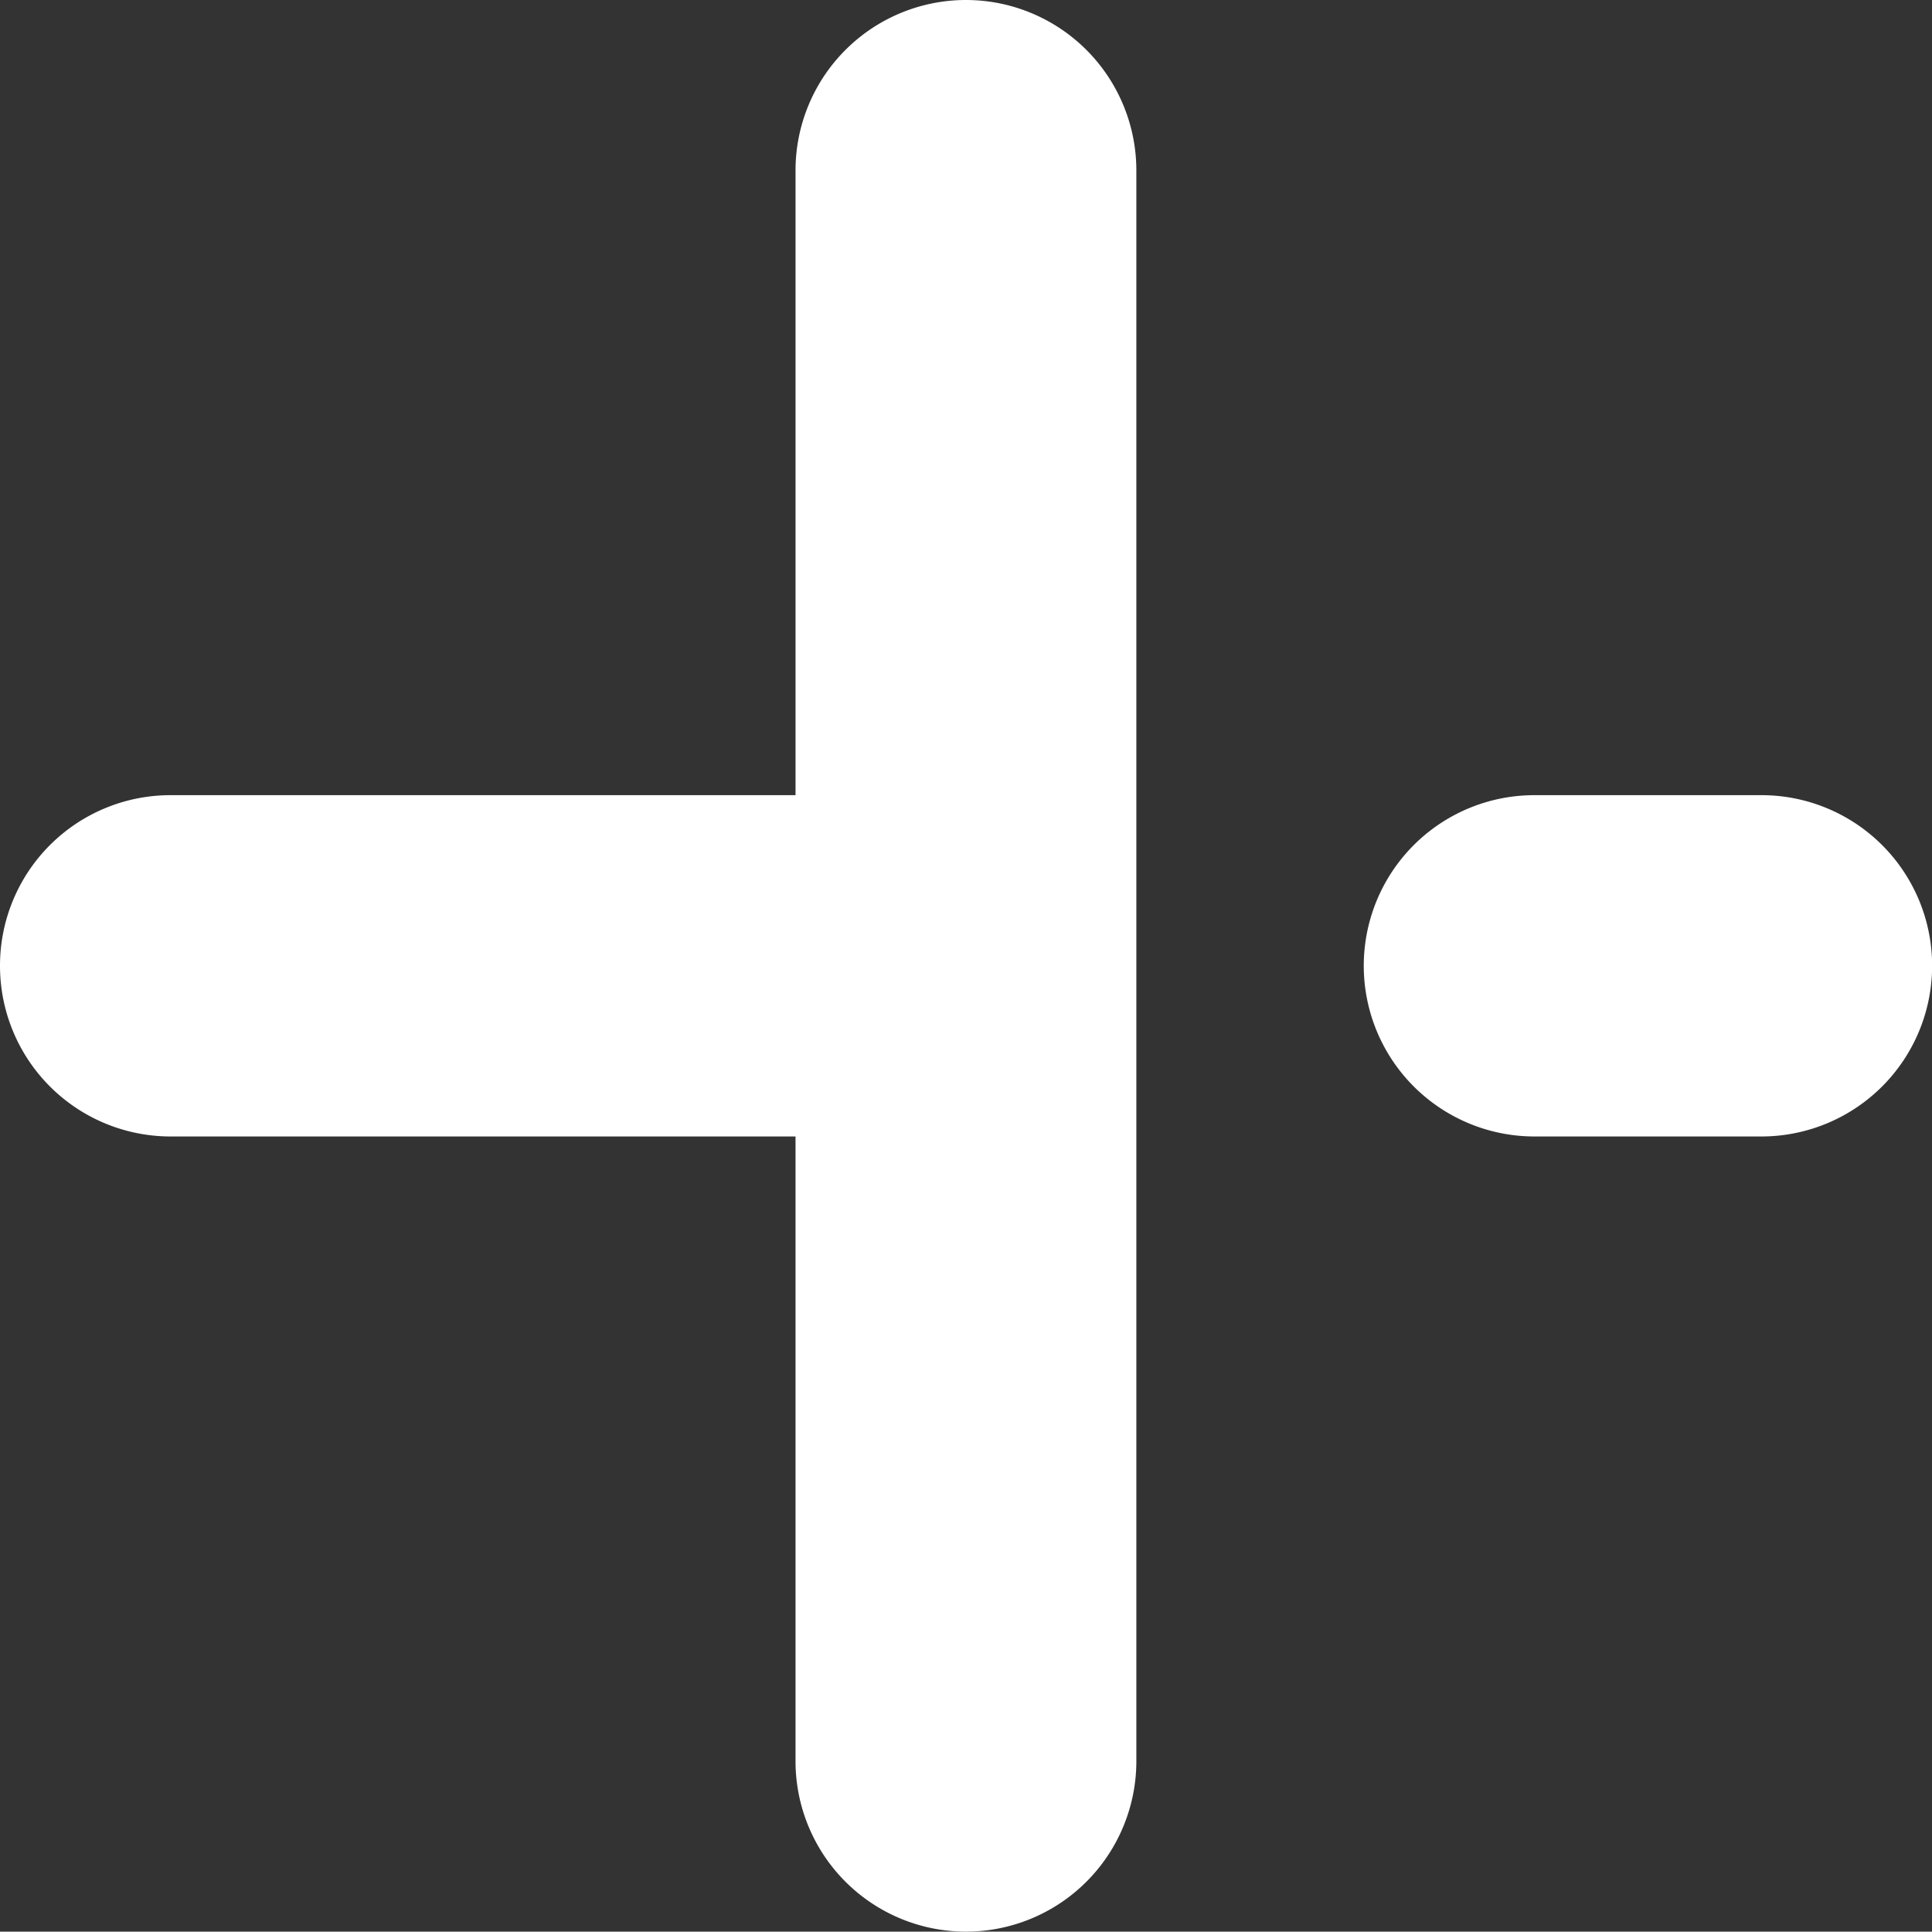 <svg xmlns="http://www.w3.org/2000/svg" width="15.946" height="15.943" viewBox="0 0 15.946 15.943">
  <rect x="0" y="0" width="15.946" height="15.943" fill="#333333" stroke="none"/>
  <path id="Union_1" data-name="Union 1" d="M-12939.434-86.463v-5.156h-5.159a1.408,1.408,0,0,1-1.407-1.41,1.407,1.407,0,0,1,1.407-1.407h5.159v-5.156a1.407,1.407,0,0,1,1.406-1.407,1.407,1.407,0,0,1,1.407,1.407v13.129a1.407,1.407,0,0,1-1.407,1.407A1.407,1.407,0,0,1-12939.434-86.463Zm6.1-5.156a1.409,1.409,0,0,1-1.41-1.41,1.408,1.408,0,0,1,1.41-1.407h1.874a1.408,1.408,0,0,1,1.407,1.407,1.409,1.409,0,0,1-1.407,1.41Z" transform="translate(12946 100.999)" fill="#fff"/>
</svg>
